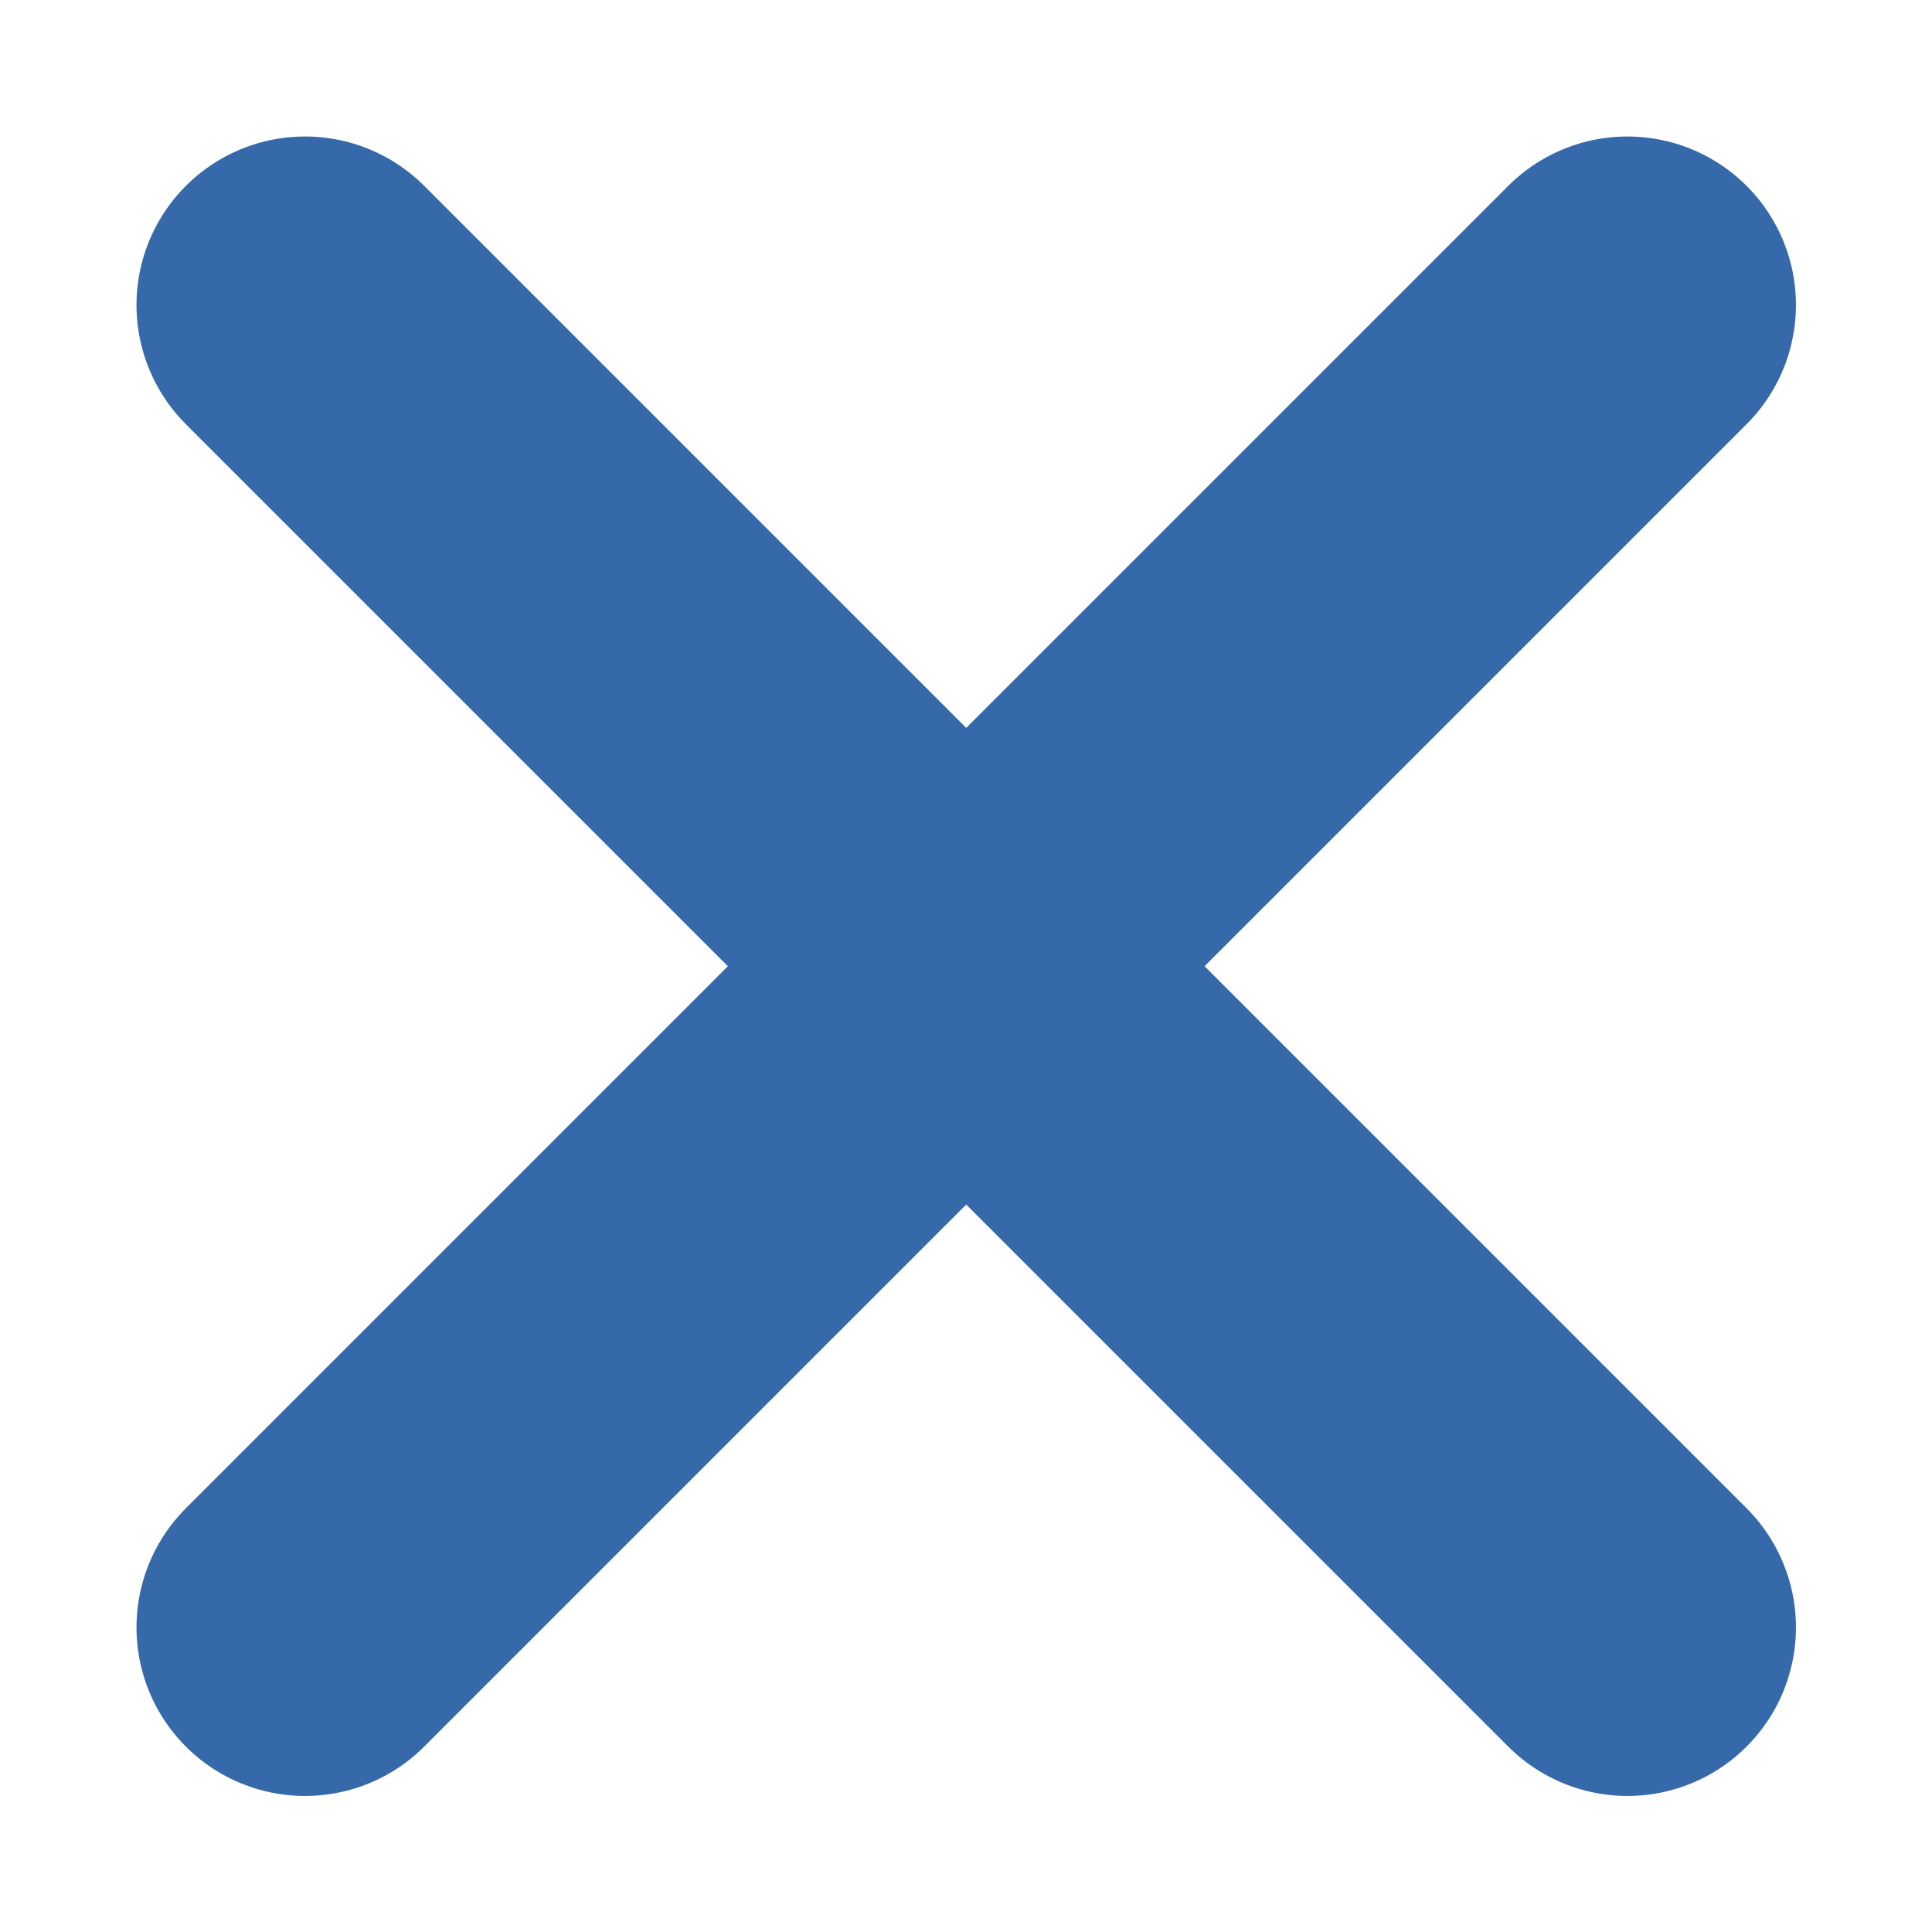 <?xml version="1.0" encoding="UTF-8" standalone="no"?>
<svg
   xmlns:dc="http://purl.org/dc/elements/1.1/"
   xmlns:cc="http://creativecommons.org/ns#"
   xmlns:rdf="http://www.w3.org/1999/02/22-rdf-syntax-ns#"
   xmlns:svg="http://www.w3.org/2000/svg"
   xmlns="http://www.w3.org/2000/svg"
   xmlns:sodipodi="http://sodipodi.sourceforge.net/DTD/sodipodi-0.dtd"
   xmlns:inkscape="http://www.inkscape.org/namespaces/inkscape"
   height="86"
   width="86"
   version="1.1"
   x="0px"
   y="0px"
   viewBox="0 0 77.4 77.4"
   style="fill:#000000"
   xml:space="preserve"
   id="svg26"
   sodipodi:docname="close.svg"
   inkscape:version="0.92.2 (5c3e80d, 2017-08-06)"><defs
     id="defs30"><clipPath
       clipPathUnits="userSpaceOnUse"
       id="clipPath852"><rect
         style="opacity:0;fill:#2653af;fill-opacity:1;stroke:none;stroke-width:1.8;stroke-miterlimit:4;stroke-dasharray:none;stroke-opacity:1"
         id="rect854"
         width="25.646"
         height="25.932"
         x="257.129"
         y="91.525" /></clipPath><clipPath
       id="clipPath852-5"
       clipPathUnits="userSpaceOnUse"><rect
         y="91.525"
         x="257.129"
         height="25.932"
         width="25.646"
         id="rect854-3"
         style="opacity:0;fill:#2653af;fill-opacity:1;stroke:none;stroke-width:1.8;stroke-miterlimit:4;stroke-dasharray:none;stroke-opacity:1" /></clipPath></defs><sodipodi:namedview
     pagecolor="#ffffff"
     bordercolor="#666666"
     borderopacity="1"
     objecttolerance="10"
     gridtolerance="10"
     guidetolerance="10"
     inkscape:pageopacity="0"
     inkscape:pageshadow="2"
     inkscape:window-width="2560"
     inkscape:window-height="1406"
     id="namedview28"
     showgrid="false"
     fit-margin-top="0"
     fit-margin-left="0"
     fit-margin-right="0"
     fit-margin-bottom="0"
     inkscape:zoom="4"
     inkscape:cx="-14.810406"
     inkscape:cy="29.616077"
     inkscape:window-x="0"
     inkscape:window-y="1440"
     inkscape:window-maximized="1"
     inkscape:current-layer="svg26" /><g
     id="g819"
     transform="matrix(0.907,0,0,0.907,3.608,3.608)"
     style="stroke-width:1.103"><path
       inkscape:connector-curvature="0"
       id="path818"
       d="M 9.495,9.495 67.905,67.905"
       style="fill:none;stroke:#3569AA;stroke-width:14.888;stroke-linecap:round;stroke-linejoin:round;stroke-miterlimit:4;stroke-dasharray:none;stroke-opacity:1" /><path
       style="fill:none;stroke:#3569AA;stroke-width:14.888;stroke-linecap:round;stroke-linejoin:round;stroke-miterlimit:4;stroke-dasharray:none;stroke-opacity:1"
       d="M 9.495,67.905 67.905,9.495"
       id="path820"
       inkscape:connector-curvature="0" /></g></svg>